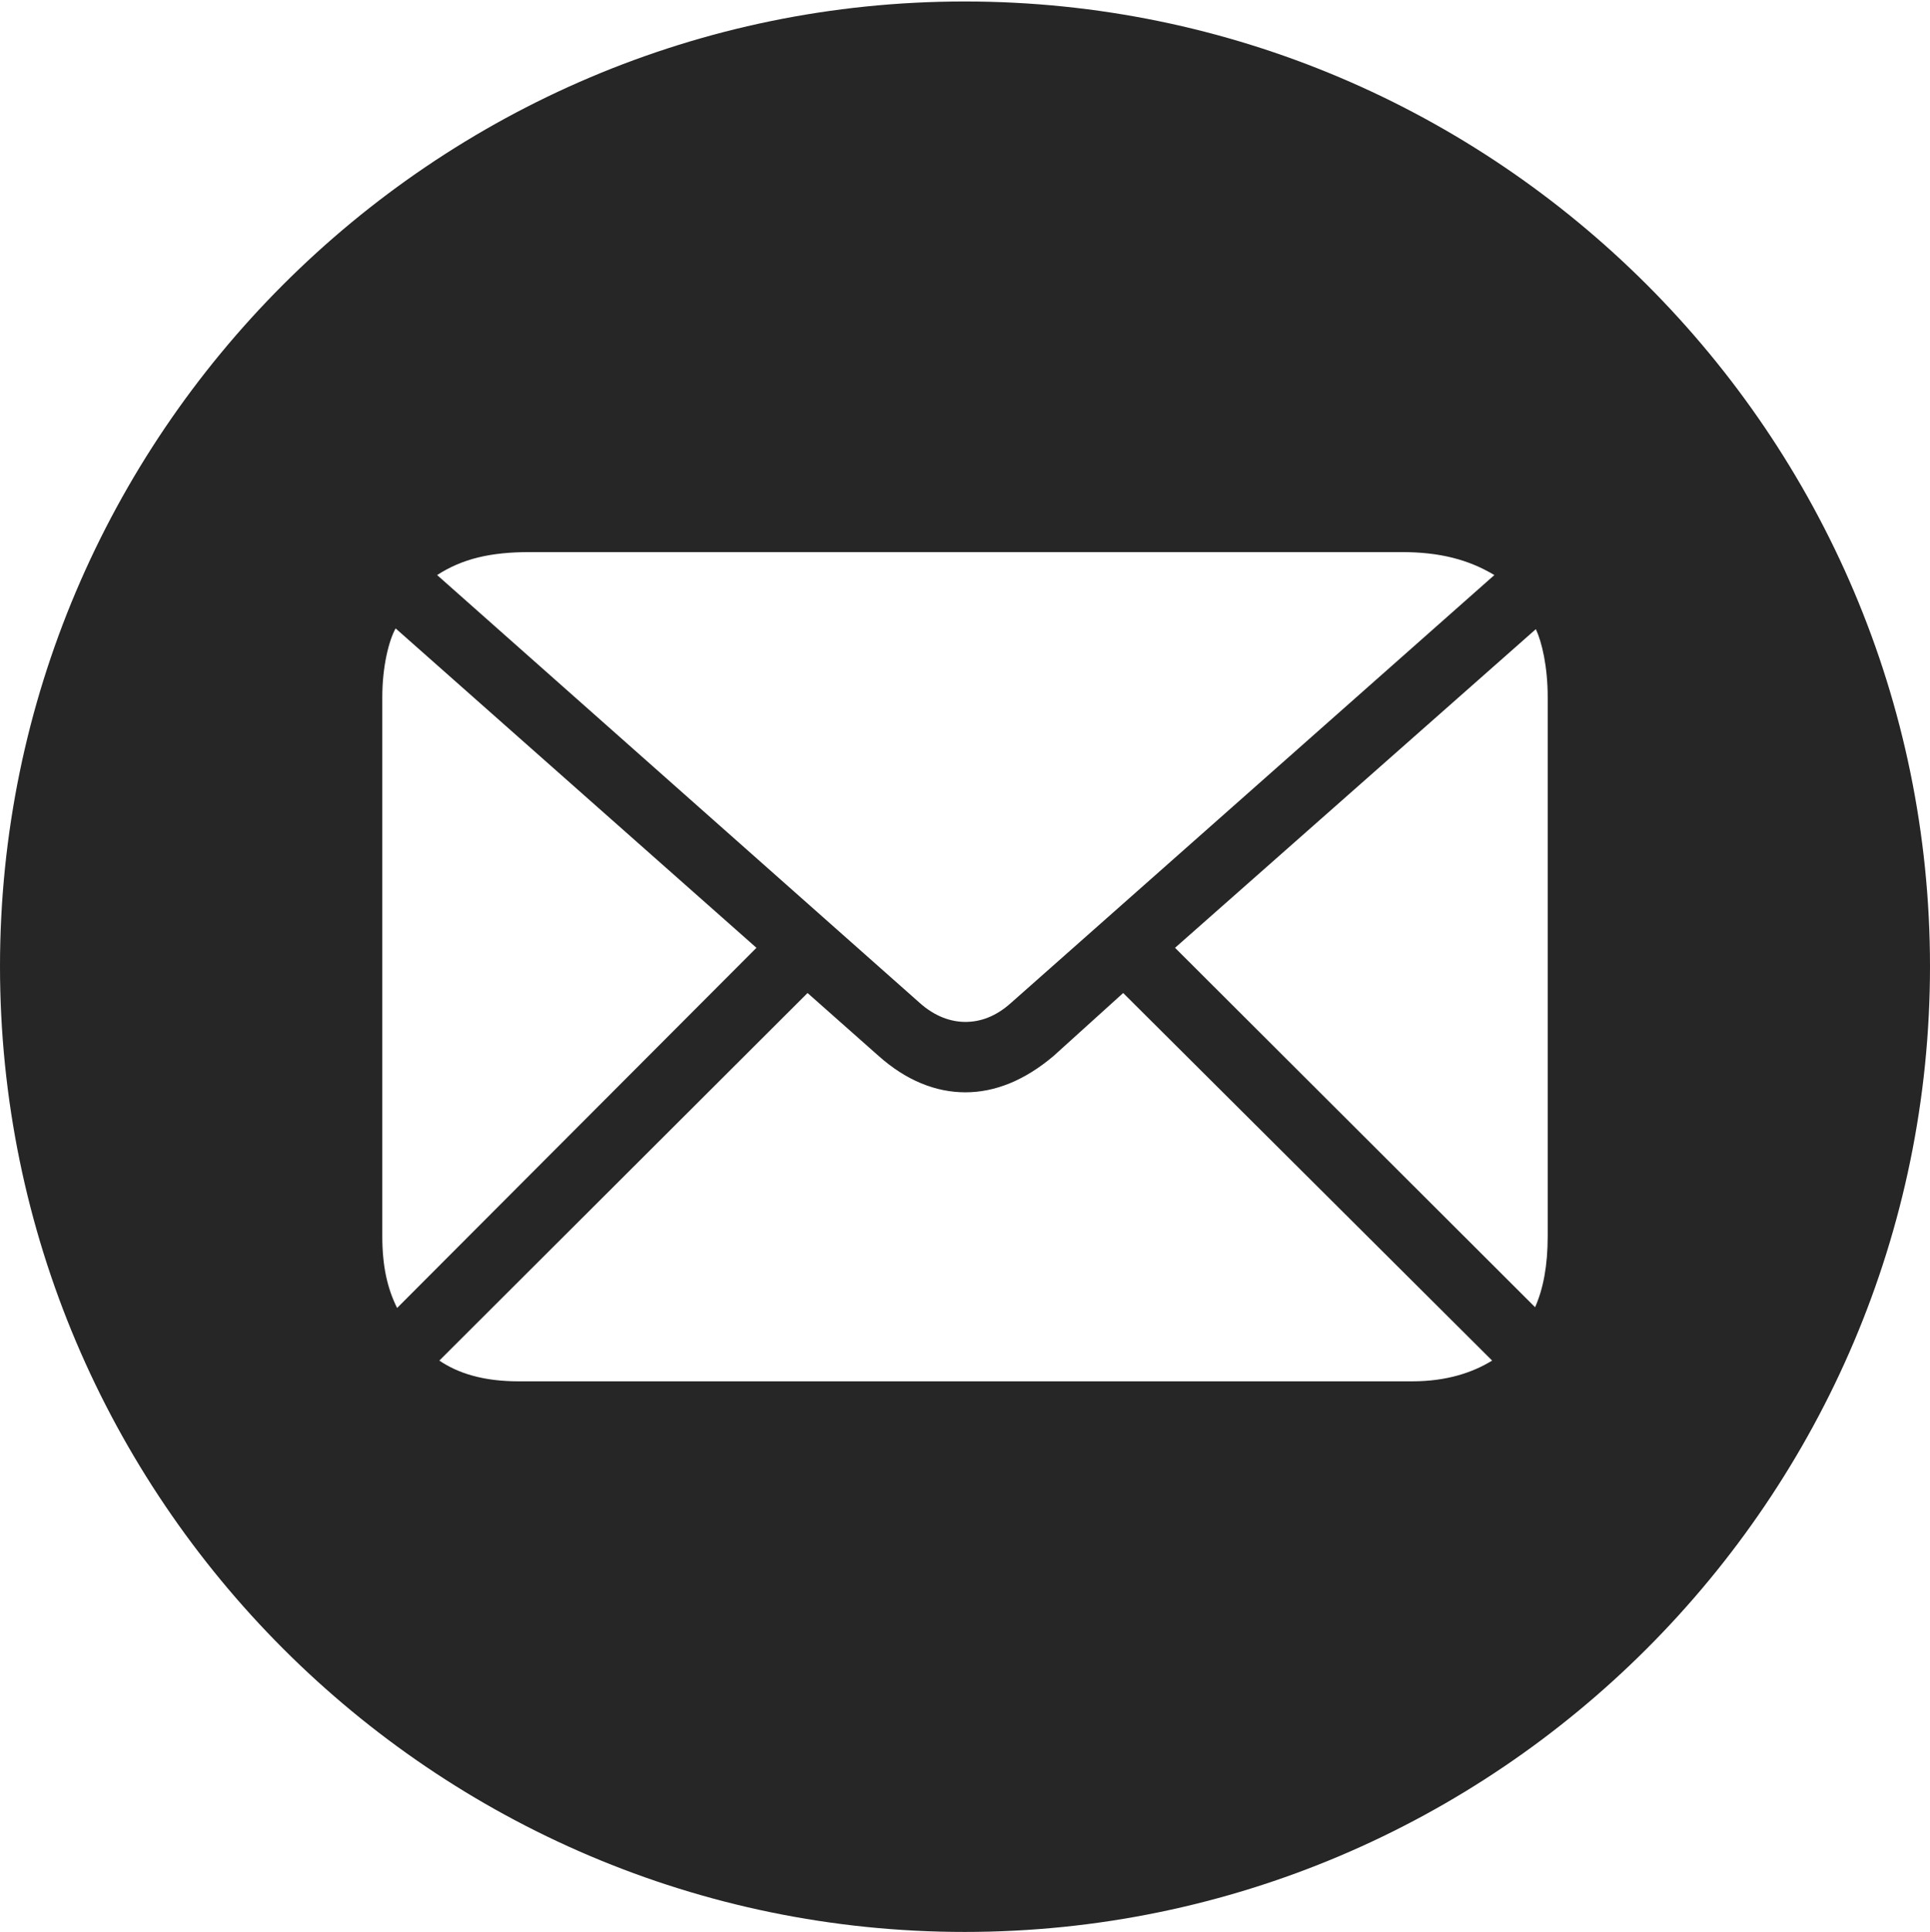 <?xml version="1.0" encoding="UTF-8"?>
<!--Generator: Apple Native CoreSVG 326-->
<!DOCTYPE svg
PUBLIC "-//W3C//DTD SVG 1.1//EN"
       "http://www.w3.org/Graphics/SVG/1.1/DTD/svg11.dtd">
<svg version="1.1" xmlns="http://www.w3.org/2000/svg" xmlns:xlink="http://www.w3.org/1999/xlink" viewBox="0 0 651.25 651.75">
 <g>
  <rect height="651.75" opacity="0" width="651.25" x="0" y="0"/>
  <path d="M651.25 326C651.25 505.5 505 651.75 325.5 651.75C146.25 651.75 0 505.5 0 326C0 146.75 146.25 0.5 325.5 0.5C505 0.5 651.25 146.75 651.25 326ZM355.5 356.25C345.75 364.5 335.75 368.5 325.75 368.5C315.75 368.5 305.75 364.5 296.5 356.25L272.5 335L148.25 459C154.5 463.25 163 466 175 466L476.5 466C488.25 466 497 463 503.5 459L379 335ZM129 235.25L129 417C129 427.25 130.75 434.75 134 441.25L255.25 319.75L133.5 212C131.25 216 129 224.75 129 235.25ZM396.5 319.75L518 441C520.75 434.75 522.25 427 522.25 417L522.25 235.25C522.25 224.75 520.25 216.5 518.25 212.25ZM178.75 186.25C165.5 186.25 156 188.5 147.5 194L310.25 338.25C315.5 343 321 344.75 325.75 344.75C330.75 344.75 336 343 341.25 338.25L504.25 194C495.5 188.75 485.75 186.25 473 186.25Z" fill="black" fill-opacity="0.85"/>
 </g>
</svg>
